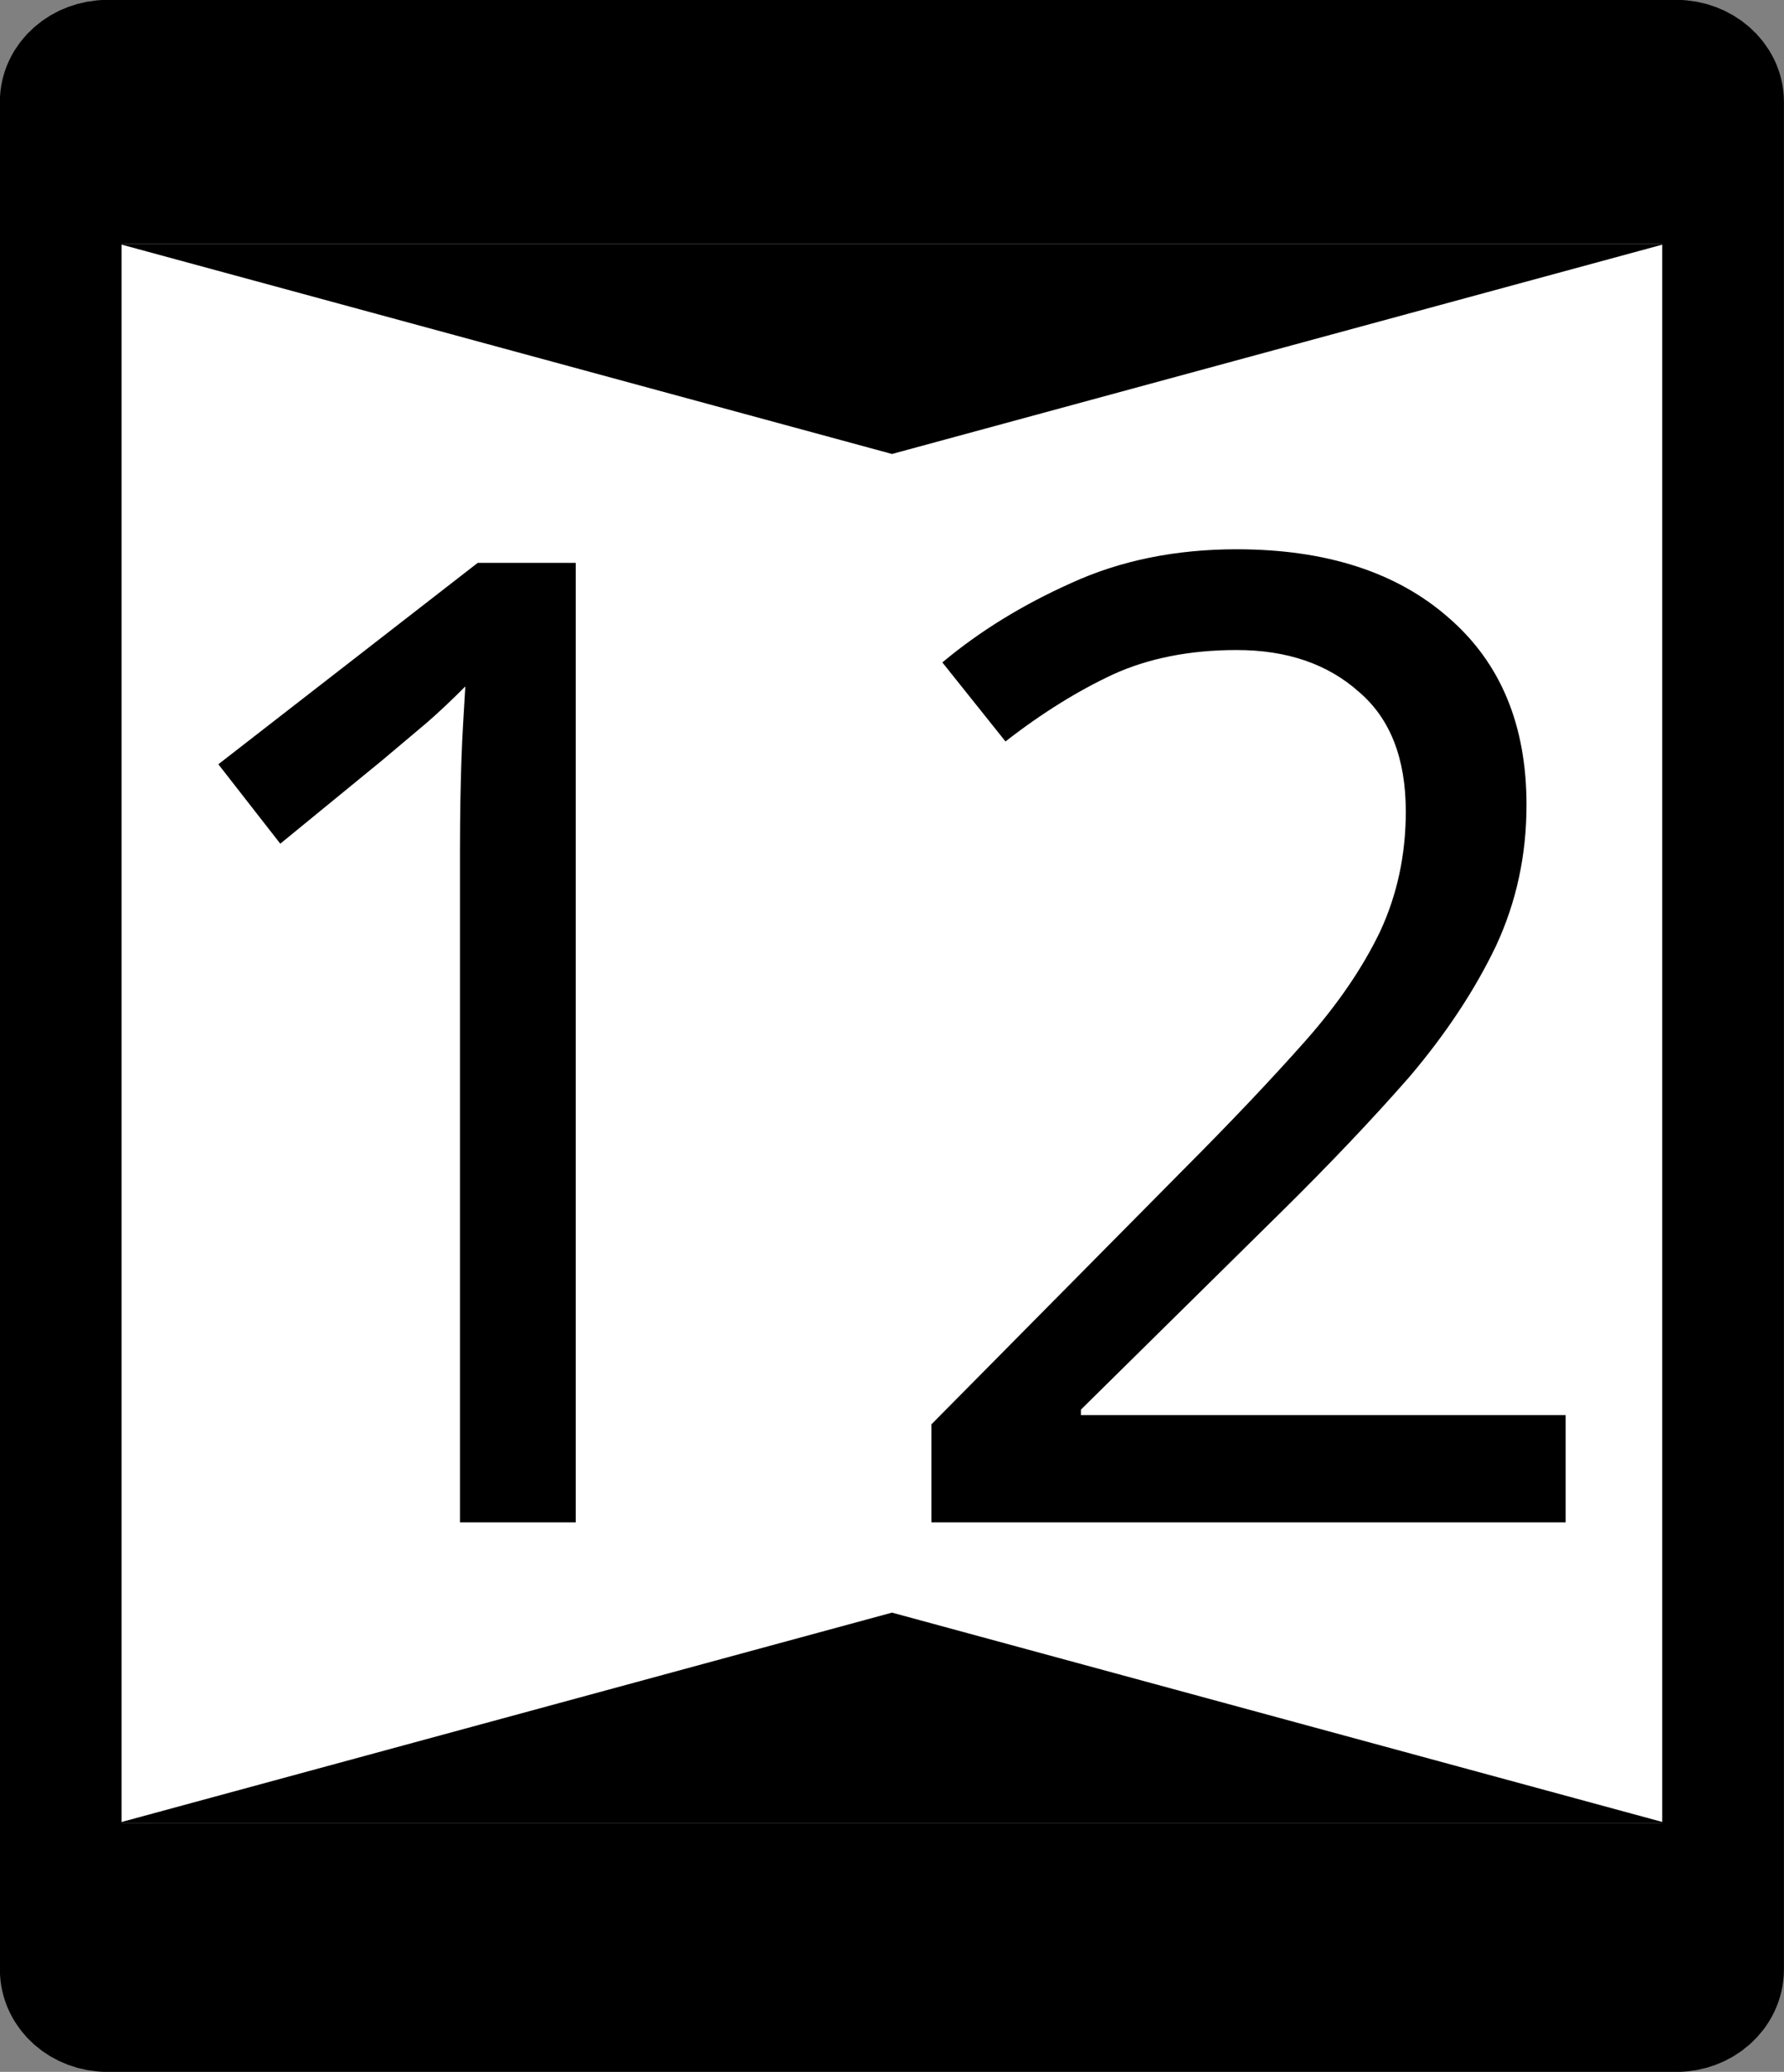 <?xml version="1.0" encoding="UTF-8"?>
<svg xmlns="http://www.w3.org/2000/svg" xmlns:xlink="http://www.w3.org/1999/xlink" width="18" height="20.893" viewBox="0 0 18 20.893">
<rect x="0" y="0" width="18" height="20.893" fill="#808080" stroke="none"/>
<path fill-rule="nonzero" fill="rgb(100%, 100%, 100%)" fill-opacity="1" stroke-width="0.936" stroke-linecap="round" stroke-linejoin="round" stroke="rgb(0%, 0%, 0%)" stroke-opacity="1" stroke-miterlimit="4" d="M 0.828 0.467 L 12.891 0.467 C 13.088 0.467 13.251 0.61 13.251 0.783 L 13.251 15.136 C 13.251 15.315 13.088 15.457 12.891 15.457 L 0.828 15.457 C 0.628 15.457 0.467 15.315 0.467 15.136 L 0.467 0.783 C 0.467 0.61 0.628 0.467 0.828 0.467 Z M 0.828 0.467 " transform="matrix(1.312, 0, 0, 1.312, 0, 0)"/>
<path fill-rule="nonzero" fill="rgb(0%, 0%, 0%)" fill-opacity="1" d="M 16.809 2.457 L 9 4.578 L 1.191 2.457 Z M 16.809 2.457 "/>
<path fill-rule="nonzero" fill="rgb(0%, 0%, 0%)" fill-opacity="1" d="M 1.191 0.82 L 16.809 0.82 L 16.809 2.457 L 1.191 2.457 Z M 1.191 0.82 "/>
<path fill-rule="nonzero" fill="rgb(0%, 0%, 0%)" fill-opacity="1" d="M 16.809 18.383 L 9 16.262 L 1.191 18.383 Z M 16.809 18.383 "/>
<path fill-rule="nonzero" fill="rgb(0%, 0%, 0%)" fill-opacity="1" d="M 1.191 20.02 L 16.809 20.02 L 16.809 18.383 L 1.191 18.383 Z M 1.191 20.02 "/>
<path fill-rule="nonzero" fill="rgb(0%, 0%, 0%)" fill-opacity="1" d="M 5.809 15.352 L 4.641 15.352 L 4.641 8.59 C 4.641 8.199 4.648 7.891 4.656 7.656 C 4.664 7.418 4.68 7.176 4.695 6.922 C 4.551 7.066 4.422 7.188 4.305 7.289 C 4.188 7.387 4.035 7.516 3.855 7.668 L 2.828 8.508 L 2.203 7.707 L 4.82 5.676 L 5.809 5.676 Z M 5.809 15.352 "/>
<path fill-rule="nonzero" fill="rgb(0%, 0%, 0%)" fill-opacity="1" d="M 15.797 15.352 L 9.398 15.352 L 9.398 14.363 L 11.934 11.801 C 12.422 11.312 12.832 10.879 13.168 10.5 C 13.504 10.121 13.754 9.75 13.926 9.391 C 14.098 9.02 14.184 8.617 14.184 8.184 C 14.184 7.648 14.027 7.246 13.711 6.977 C 13.395 6.695 12.984 6.555 12.477 6.555 C 12.008 6.555 11.59 6.637 11.23 6.801 C 10.879 6.965 10.516 7.188 10.145 7.477 L 9.508 6.68 C 9.887 6.363 10.32 6.098 10.809 5.879 C 11.305 5.652 11.863 5.539 12.477 5.539 C 13.379 5.539 14.094 5.77 14.617 6.23 C 15.141 6.684 15.402 7.312 15.402 8.117 C 15.402 8.621 15.301 9.094 15.094 9.539 C 14.883 9.98 14.594 10.418 14.227 10.852 C 13.855 11.277 13.422 11.734 12.926 12.223 L 10.906 14.215 L 10.906 14.27 L 15.797 14.27 Z M 15.797 15.352 "/>
</svg>
